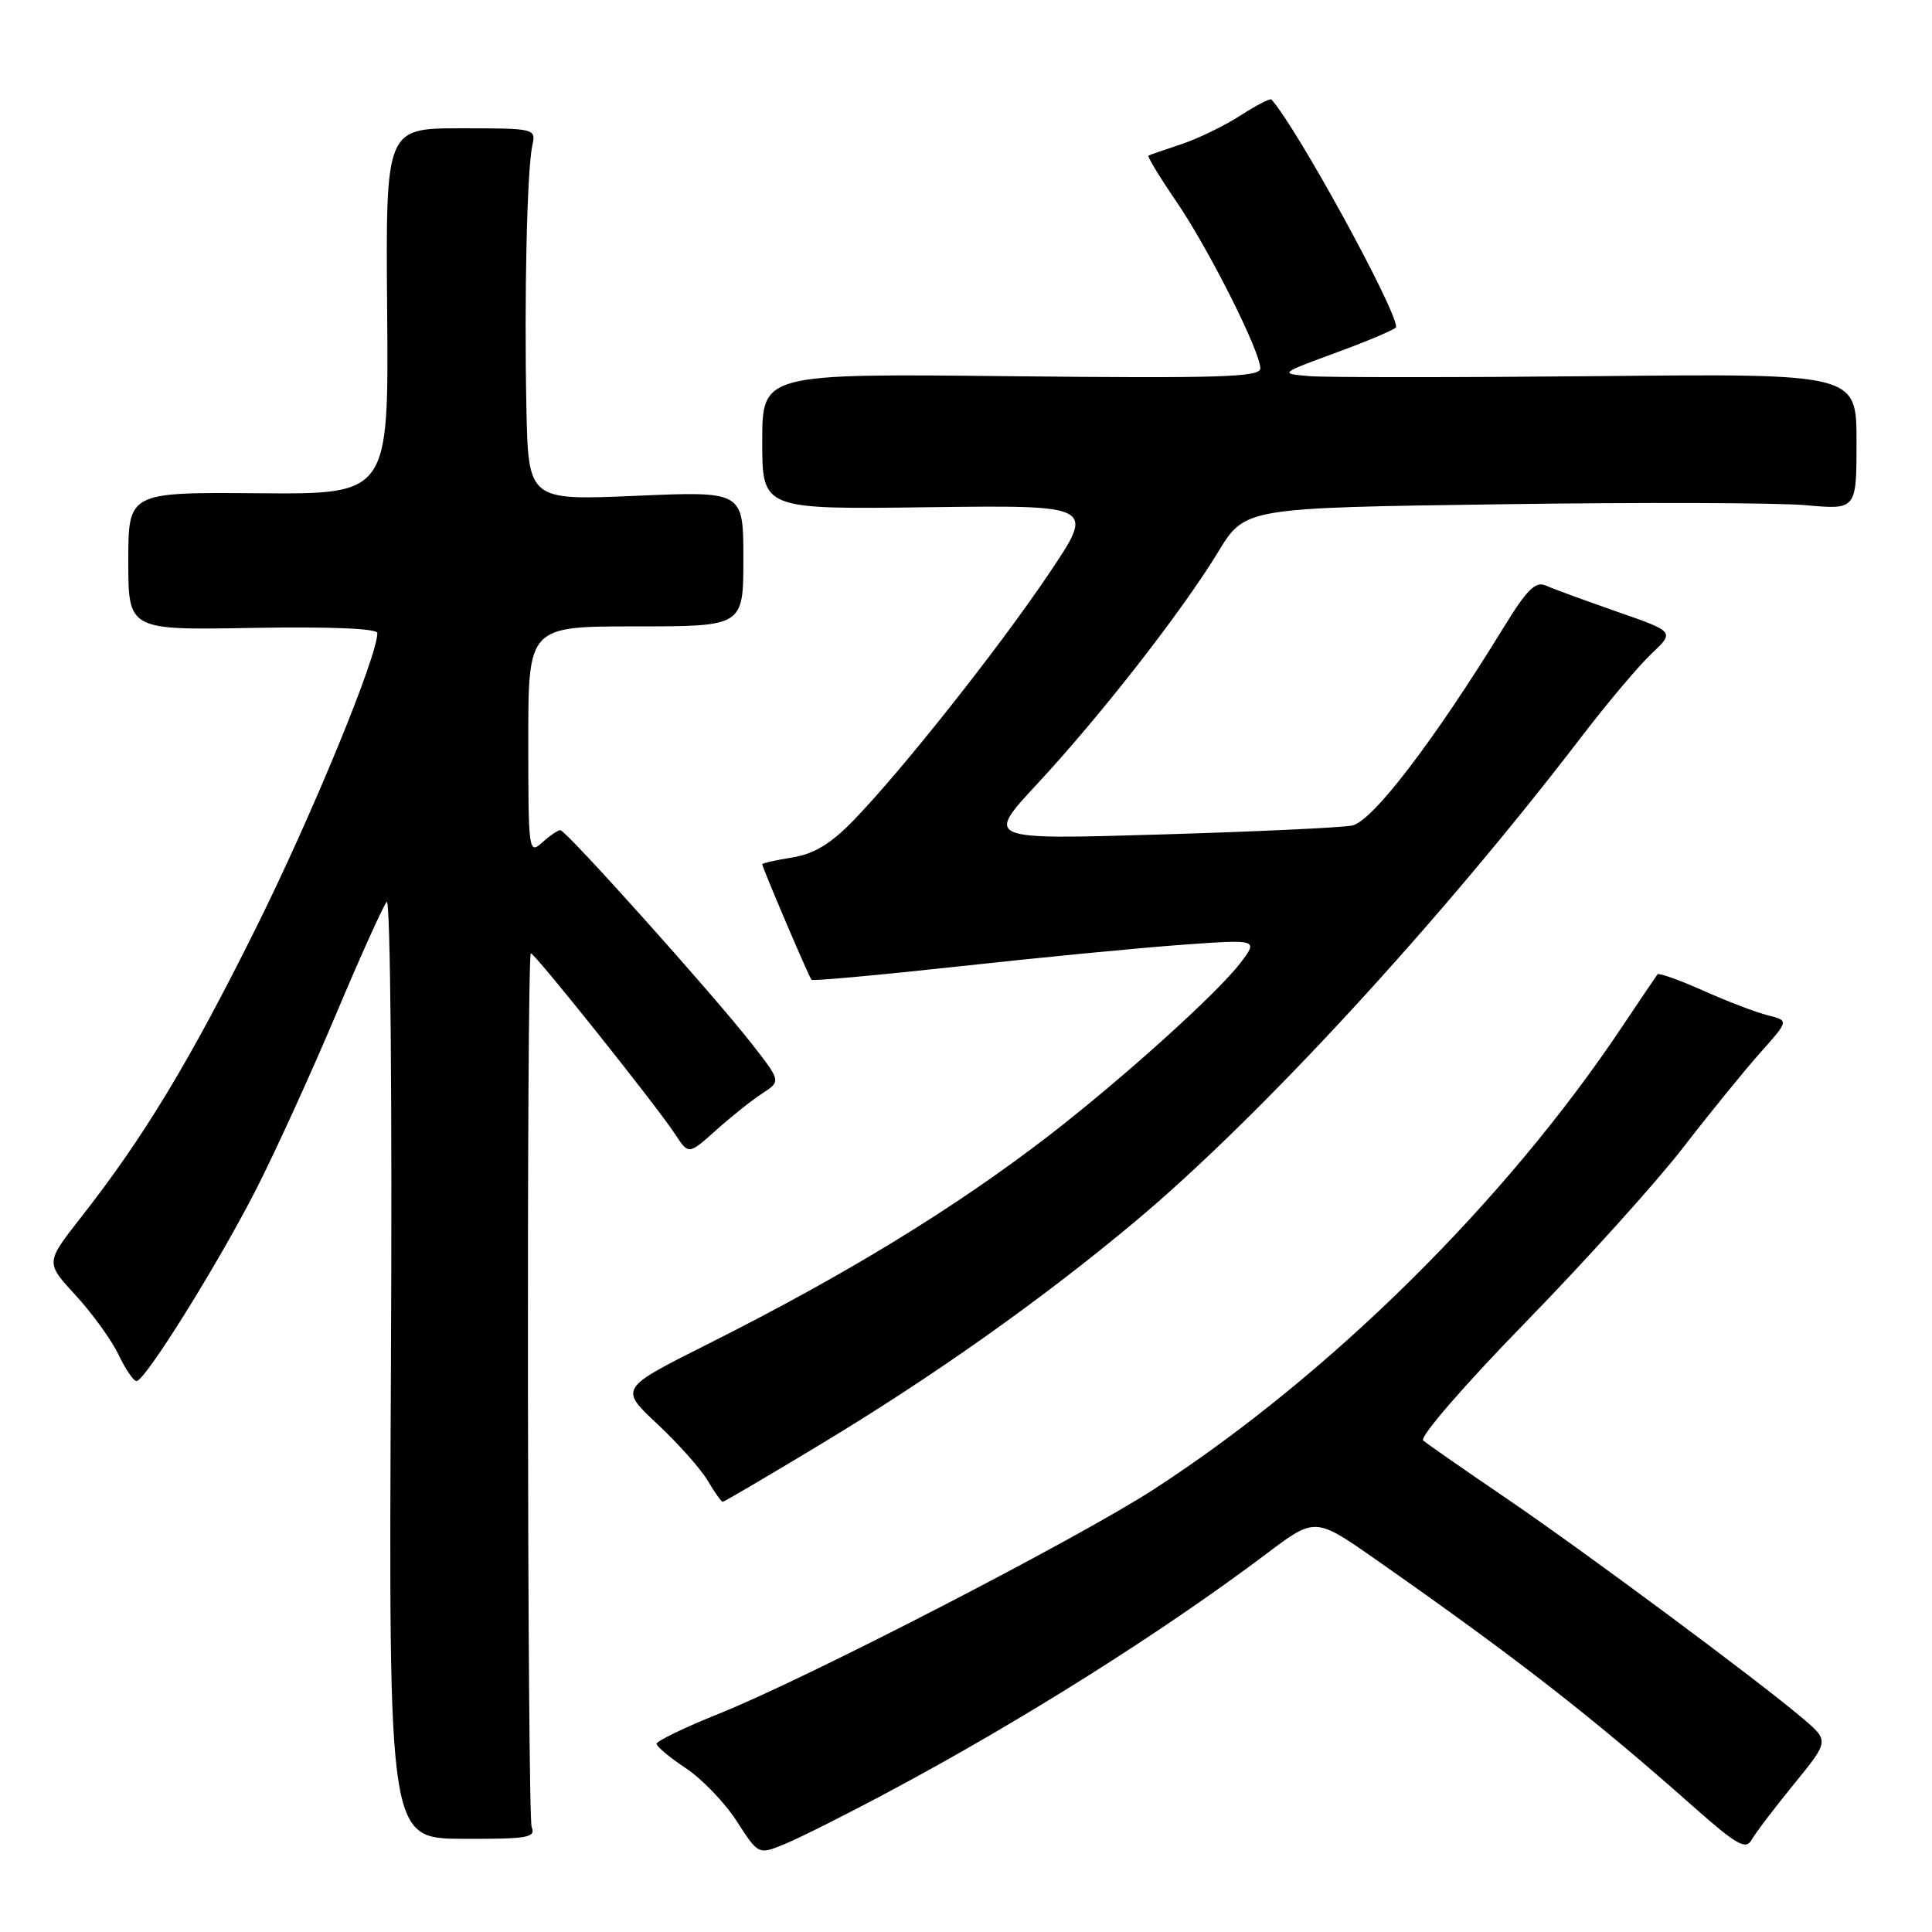 <?xml version="1.0" encoding="UTF-8" standalone="no"?>
<!DOCTYPE svg PUBLIC "-//W3C//DTD SVG 1.1//EN" "http://www.w3.org/Graphics/SVG/1.1/DTD/svg11.dtd" >
<svg xmlns="http://www.w3.org/2000/svg" xmlns:xlink="http://www.w3.org/1999/xlink" version="1.1" viewBox="0 0 256 256">
 <g >
 <path fill="currentColor"
d=" M 117.71 237.45 C 135.32 228.06 154.08 216.23 167.88 205.83 C 174.27 201.02 174.27 201.02 182.38 206.70 C 200.96 219.71 210.88 227.43 224.46 239.46 C 230.11 244.46 231.33 245.15 232.09 243.80 C 232.58 242.92 235.10 239.60 237.68 236.44 C 242.37 230.68 242.37 230.68 238.94 227.75 C 232.99 222.69 209.92 205.56 199.50 198.47 C 194.00 194.73 189.09 191.31 188.58 190.87 C 188.07 190.42 193.99 183.58 202.08 175.28 C 210.01 167.14 219.43 156.71 223.00 152.09 C 226.57 147.47 231.20 141.78 233.27 139.46 C 237.04 135.23 237.04 135.23 234.27 134.54 C 232.75 134.17 228.90 132.70 225.73 131.28 C 222.56 129.87 219.81 128.89 219.63 129.10 C 219.46 129.32 217.36 132.43 214.97 136.00 C 199.50 159.18 176.28 182.14 153.00 197.27 C 142.92 203.82 106.96 222.39 95.25 227.08 C 90.71 228.90 87.00 230.70 87.00 231.06 C 87.00 231.43 88.75 232.89 90.88 234.30 C 93.01 235.71 96.05 238.87 97.63 241.33 C 100.50 245.78 100.50 245.78 104.00 244.34 C 105.92 243.55 112.10 240.45 117.71 237.45 Z  M 70.45 242.10 C 69.87 240.66 69.75 126.91 70.34 126.33 C 70.64 126.03 86.95 146.46 89.44 150.26 C 91.24 153.02 91.24 153.02 94.88 149.76 C 96.88 147.97 99.63 145.77 101.00 144.89 C 103.48 143.27 103.48 143.27 99.68 138.39 C 94.67 131.95 75.00 110.00 74.25 110.00 C 73.92 110.00 72.83 110.74 71.83 111.65 C 70.06 113.25 70.00 112.77 70.00 98.15 C 70.00 83.00 70.00 83.00 84.25 83.00 C 98.50 83.00 98.50 83.00 98.50 74.04 C 98.50 65.08 98.50 65.08 84.25 65.70 C 70.00 66.31 70.00 66.31 69.75 53.91 C 69.45 39.21 69.84 22.40 70.54 19.25 C 71.03 17.03 70.89 17.00 61.07 17.00 C 51.10 17.00 51.10 17.00 51.30 41.25 C 51.50 65.50 51.50 65.50 34.25 65.36 C 17.00 65.22 17.00 65.22 17.00 74.36 C 17.00 83.50 17.00 83.50 33.50 83.20 C 43.72 83.02 50.00 83.28 50.00 83.88 C 50.00 87.00 41.38 107.95 33.90 123.00 C 25.08 140.73 19.04 150.71 10.66 161.40 C 6.03 167.31 6.03 167.31 10.03 171.64 C 12.22 174.03 14.78 177.56 15.70 179.49 C 16.62 181.42 17.69 183.00 18.09 183.00 C 19.22 183.00 28.94 167.41 33.99 157.50 C 36.51 152.55 41.23 142.20 44.48 134.50 C 47.72 126.80 50.77 120.05 51.24 119.50 C 51.73 118.94 51.98 145.79 51.80 181.05 C 51.50 243.61 51.50 243.61 61.30 243.65 C 69.89 243.69 71.02 243.50 70.45 242.10 Z  M 108.64 191.43 C 123.70 182.36 137.99 172.24 150.37 161.89 C 166.96 148.02 190.84 122.08 209.65 97.50 C 213.02 93.10 217.16 88.20 218.84 86.61 C 221.91 83.71 221.91 83.71 214.20 81.03 C 209.97 79.55 205.74 78.00 204.81 77.58 C 203.47 76.99 202.30 78.15 199.31 83.03 C 189.98 98.22 181.83 108.88 179.15 109.39 C 177.69 109.67 166.17 110.21 153.54 110.58 C 130.57 111.26 130.57 111.26 137.43 103.88 C 145.85 94.82 156.68 80.93 161.42 73.12 C 164.97 67.29 164.97 67.29 198.73 66.82 C 217.31 66.55 235.54 66.61 239.25 66.94 C 246.00 67.55 246.00 67.55 246.00 58.52 C 246.00 49.50 246.00 49.50 211.75 49.84 C 192.91 50.02 175.70 50.02 173.50 49.84 C 169.50 49.50 169.50 49.50 177.25 46.65 C 181.51 45.08 185.00 43.59 185.00 43.33 C 185.00 40.95 171.85 16.94 168.47 13.18 C 168.31 13.00 166.45 13.96 164.34 15.32 C 162.23 16.68 158.70 18.39 156.50 19.12 C 154.30 19.84 152.36 20.52 152.18 20.62 C 152.00 20.73 153.65 23.45 155.85 26.67 C 160.16 32.97 167.00 46.57 167.00 48.82 C 167.00 49.98 161.56 50.14 134.00 49.85 C 101.00 49.50 101.00 49.50 101.00 58.50 C 101.00 67.50 101.00 67.50 123.05 67.21 C 145.10 66.93 145.10 66.93 139.03 75.95 C 132.35 85.89 119.49 102.12 113.06 108.74 C 110.07 111.82 107.85 113.16 104.97 113.62 C 102.79 113.97 101.00 114.38 101.00 114.52 C 101.00 114.94 107.19 129.46 107.53 129.83 C 107.69 130.01 116.53 129.20 127.16 128.04 C 137.80 126.87 151.06 125.59 156.62 125.19 C 166.75 124.46 166.75 124.46 164.34 127.62 C 161.27 131.64 148.69 142.98 139.00 150.46 C 126.52 160.08 112.07 168.92 93.78 178.10 C 82.07 183.98 82.07 183.98 87.09 188.68 C 89.85 191.26 92.86 194.64 93.77 196.19 C 94.68 197.73 95.58 199.00 95.76 199.00 C 95.94 199.00 101.74 195.60 108.64 191.43 Z "/>
</g>
</svg>
